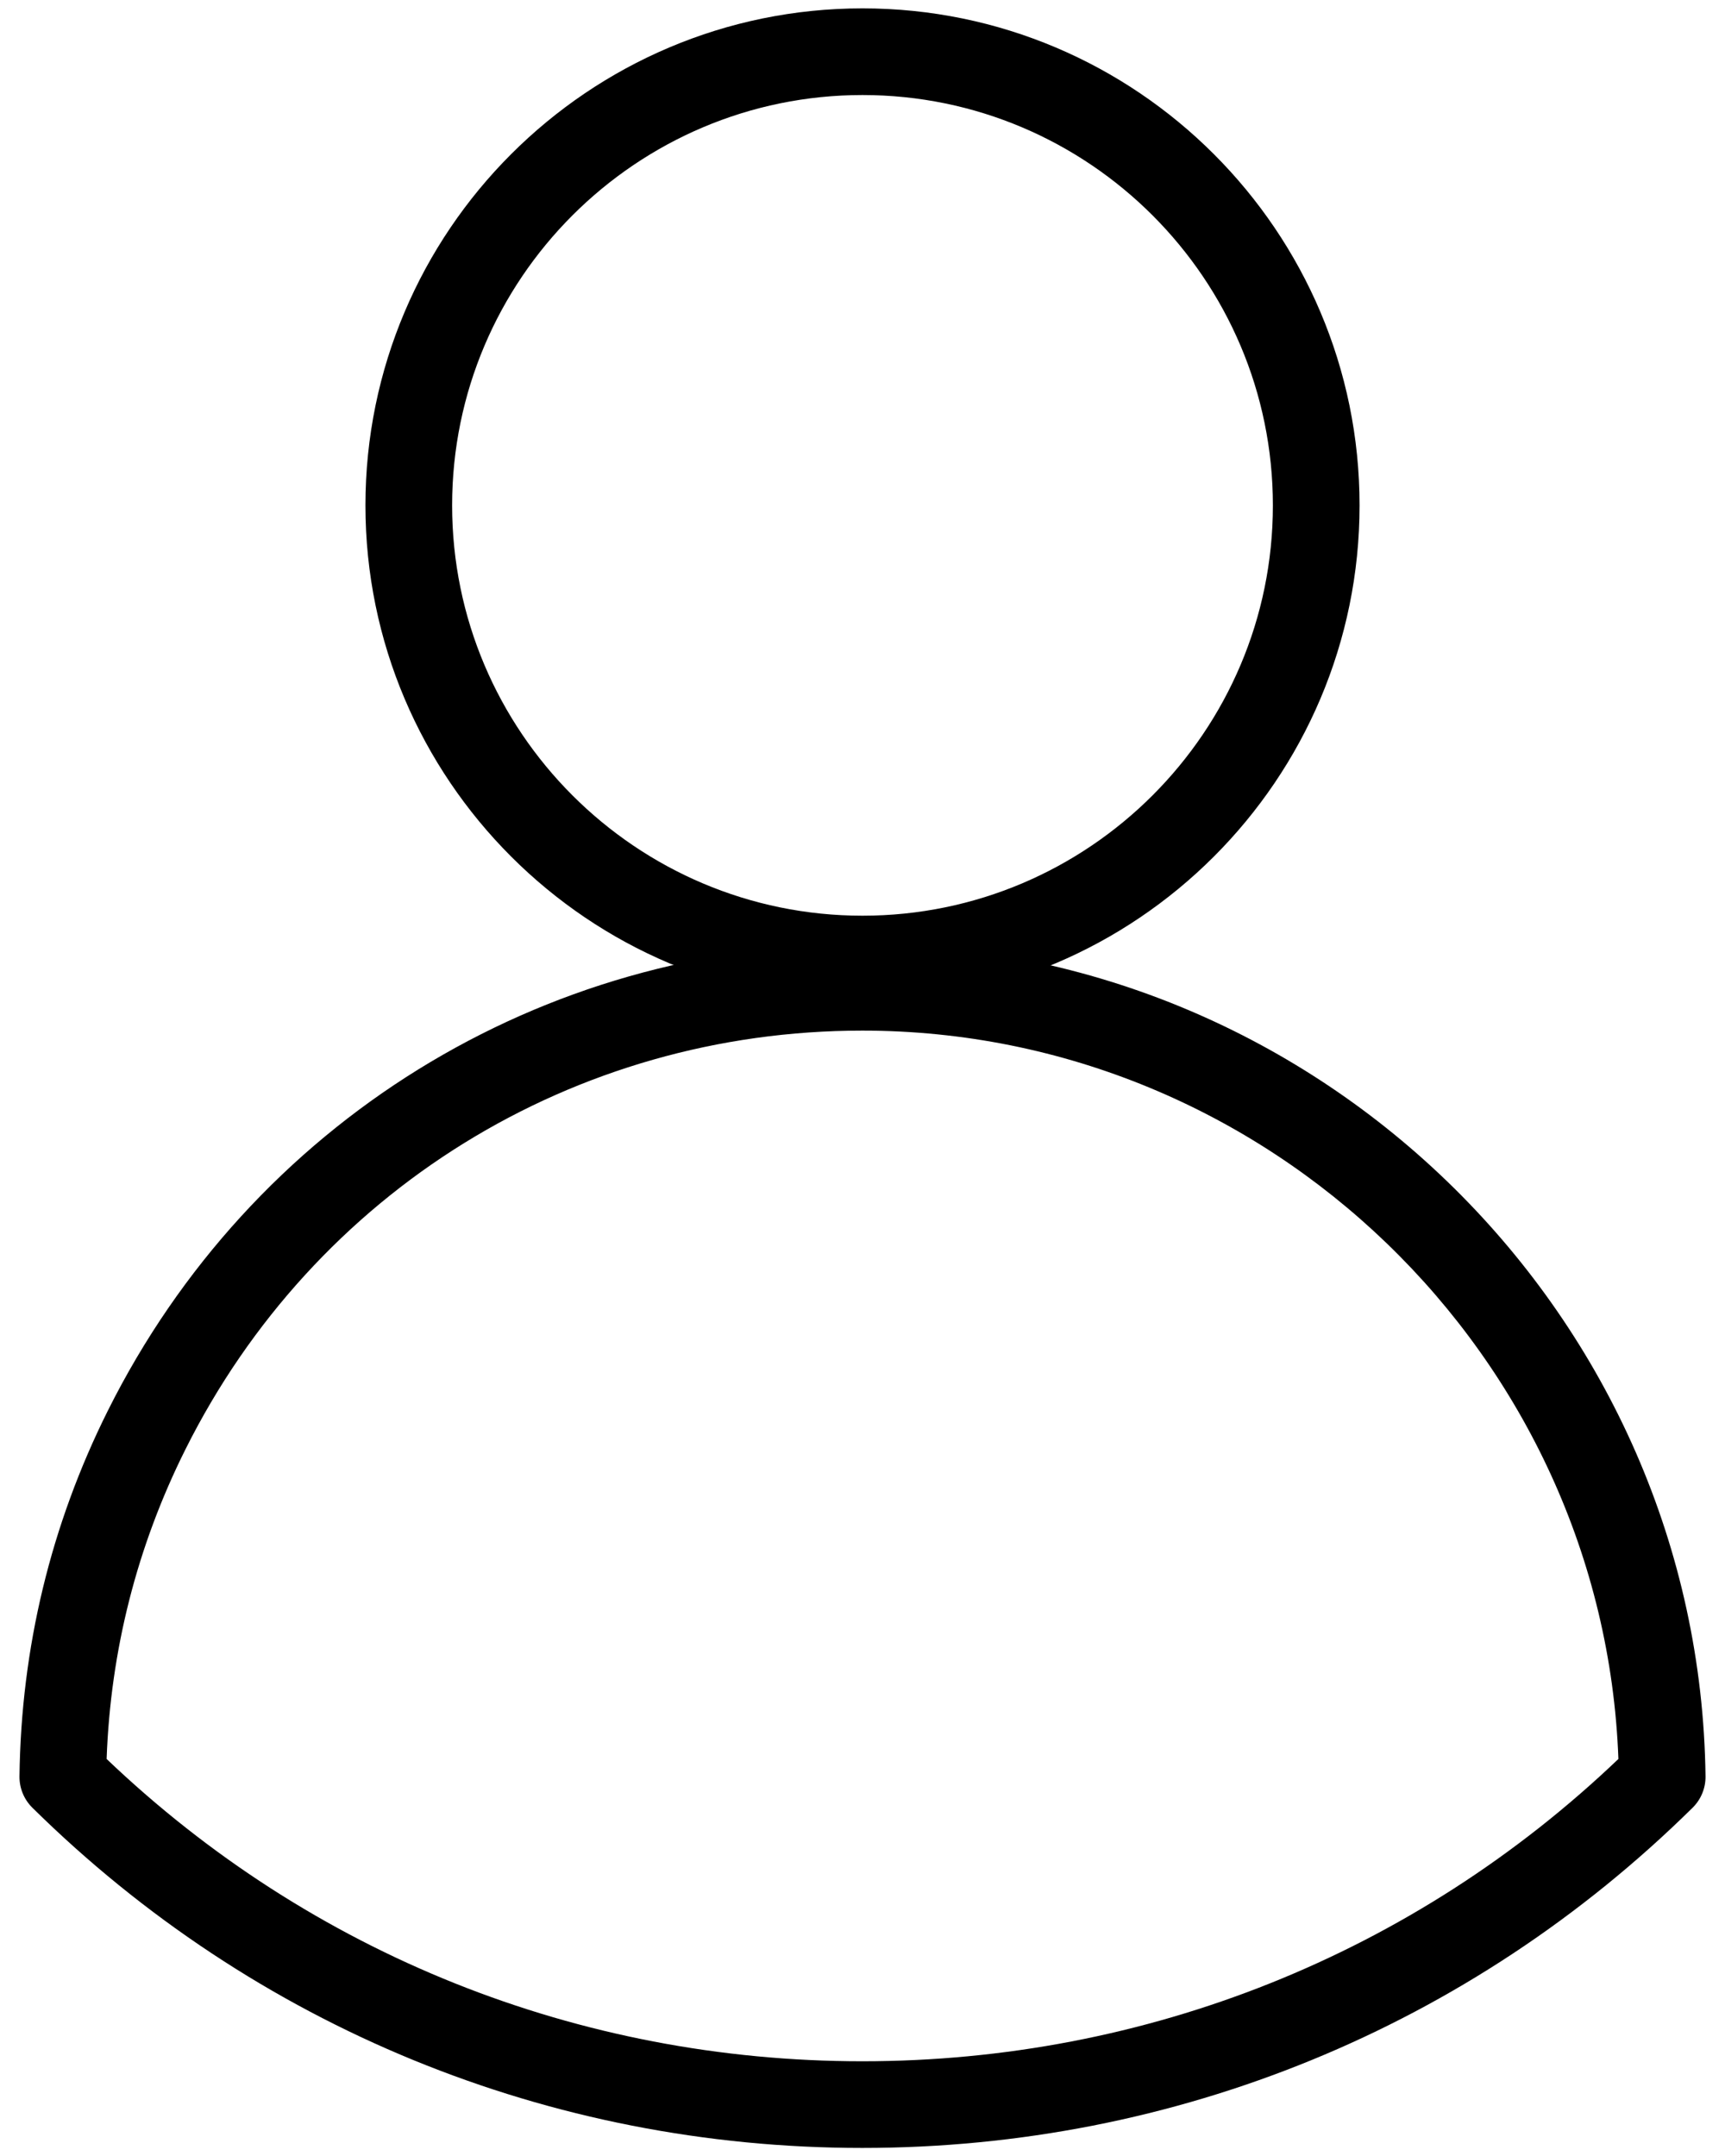 <svg xmlns="http://www.w3.org/2000/svg" enable-background="new 0 0 79.6 99.514" viewBox="0 0 79.6 99.514" id="person-profile">
  <path d="M39.8,46.259c-12.647,0-22.937-10.29-22.937-22.937S27.153,0.386,39.8,0.386c12.648,0,22.937,10.289,22.937,22.937
	S52.448,46.259,39.8,46.259z M39.8,4.386c-10.441,0-18.937,8.495-18.937,18.937c0,10.442,8.495,18.937,18.937,18.937
	c10.442,0,18.937-8.495,18.937-18.937C58.737,12.881,50.242,4.386,39.8,4.386z"></path>
  <path d="M39.791,99.128c-14.434,0-28.035-5.576-38.297-15.701c-0.387-0.382-0.602-0.905-0.595-1.449
	c0.075-5.927,1.446-11.603,4.075-16.87l0,0c6.635-13.289,19.976-21.545,34.817-21.545c21.189,0,38.644,17.233,38.91,38.415
	c0.007,0.544-0.208,1.067-0.596,1.449C67.844,93.552,54.237,99.128,39.791,99.128z M4.92,81.177
	c9.434,9.004,21.783,13.951,34.872,13.951c13.101,0,25.456-4.947,34.889-13.951c-0.687-18.612-16.162-33.614-34.889-33.614
	c-13.315,0-25.285,7.407-31.238,19.332C6.321,71.366,5.101,76.167,4.92,81.177z"></path>
</svg>
